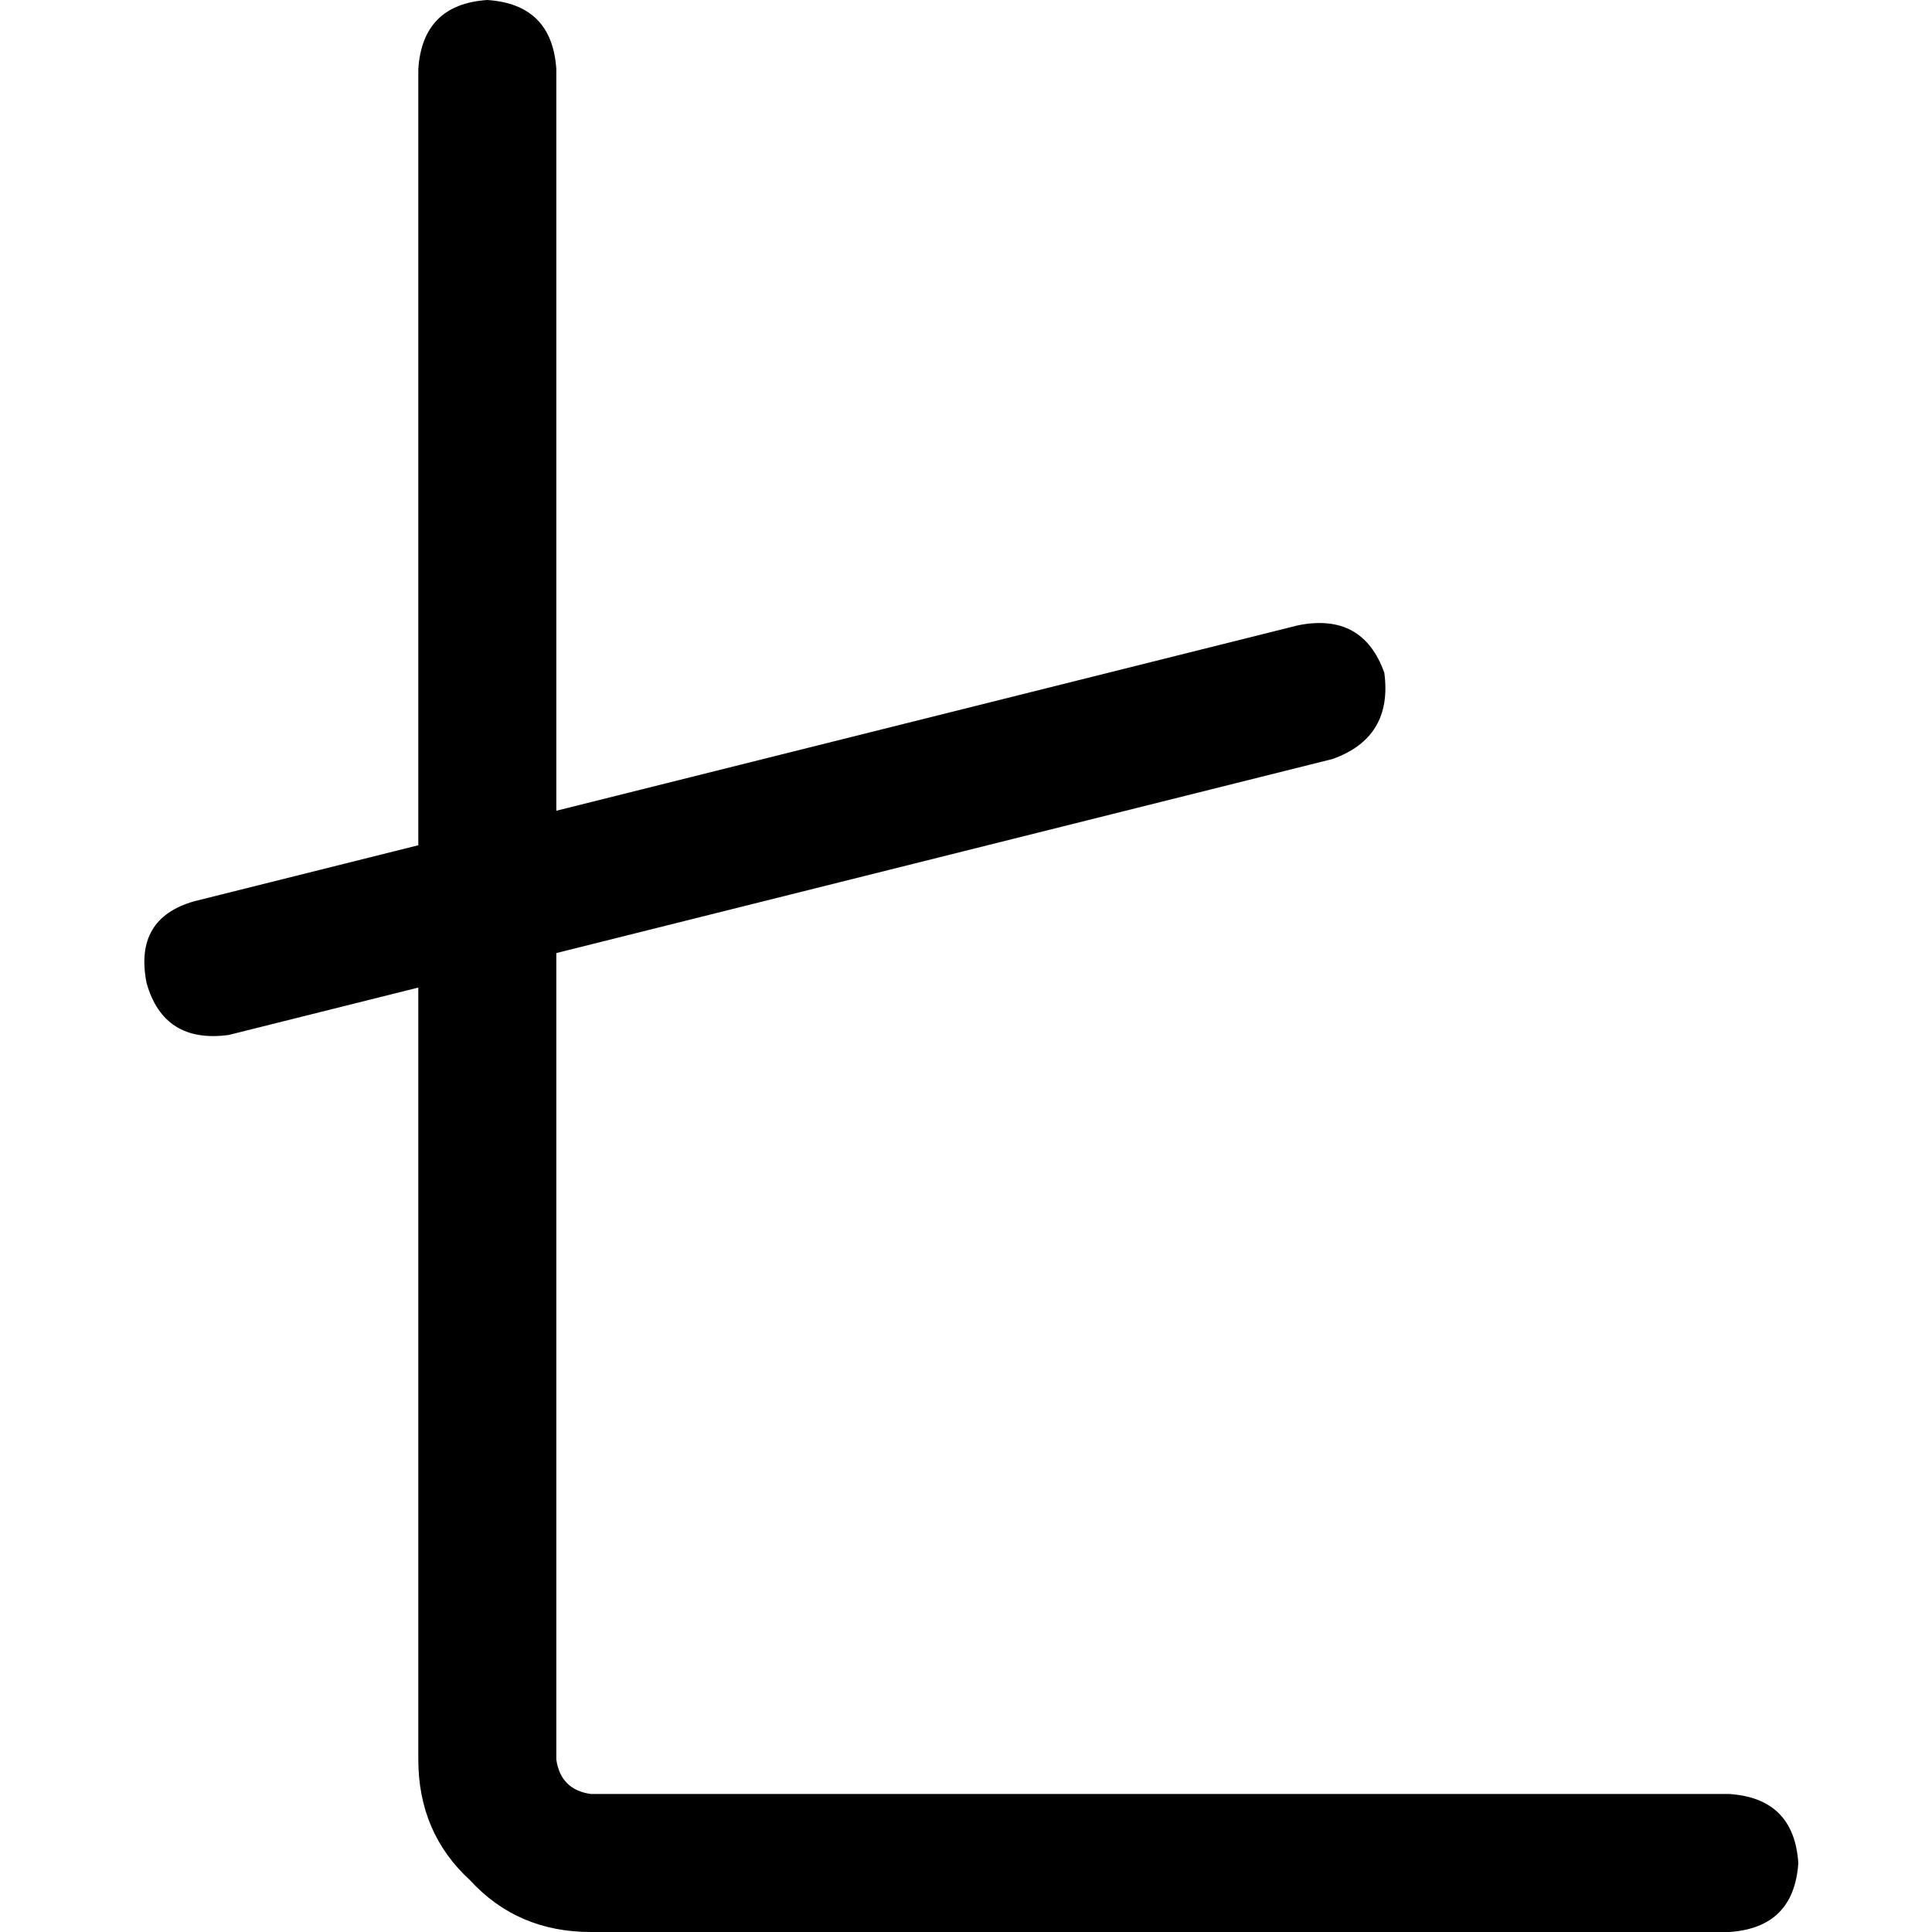 <svg xmlns="http://www.w3.org/2000/svg" viewBox="0 0 512 512">
  <path d="M 147.429 18.286 Q 146.286 1.143 129.143 0 Q 112 1.143 110.857 18.286 L 110.857 224 L 110.857 224 L 51.429 238.857 L 51.429 238.857 Q 35.429 243.429 38.857 260.571 Q 43.429 276.571 60.571 274.286 L 110.857 261.714 L 110.857 261.714 L 110.857 466.286 L 110.857 466.286 Q 110.857 485.714 124.571 498.286 Q 137.143 512 156.571 512 L 458.286 512 L 458.286 512 Q 475.429 510.857 476.571 493.714 Q 475.429 476.571 458.286 475.429 L 156.571 475.429 L 156.571 475.429 Q 148.571 474.286 147.429 466.286 L 147.429 252.571 L 147.429 252.571 L 353.143 201.143 L 353.143 201.143 Q 369.143 195.429 366.857 178.286 Q 361.143 162.286 344 165.714 L 147.429 214.857 L 147.429 214.857 L 147.429 18.286 L 147.429 18.286 Z" />
</svg>